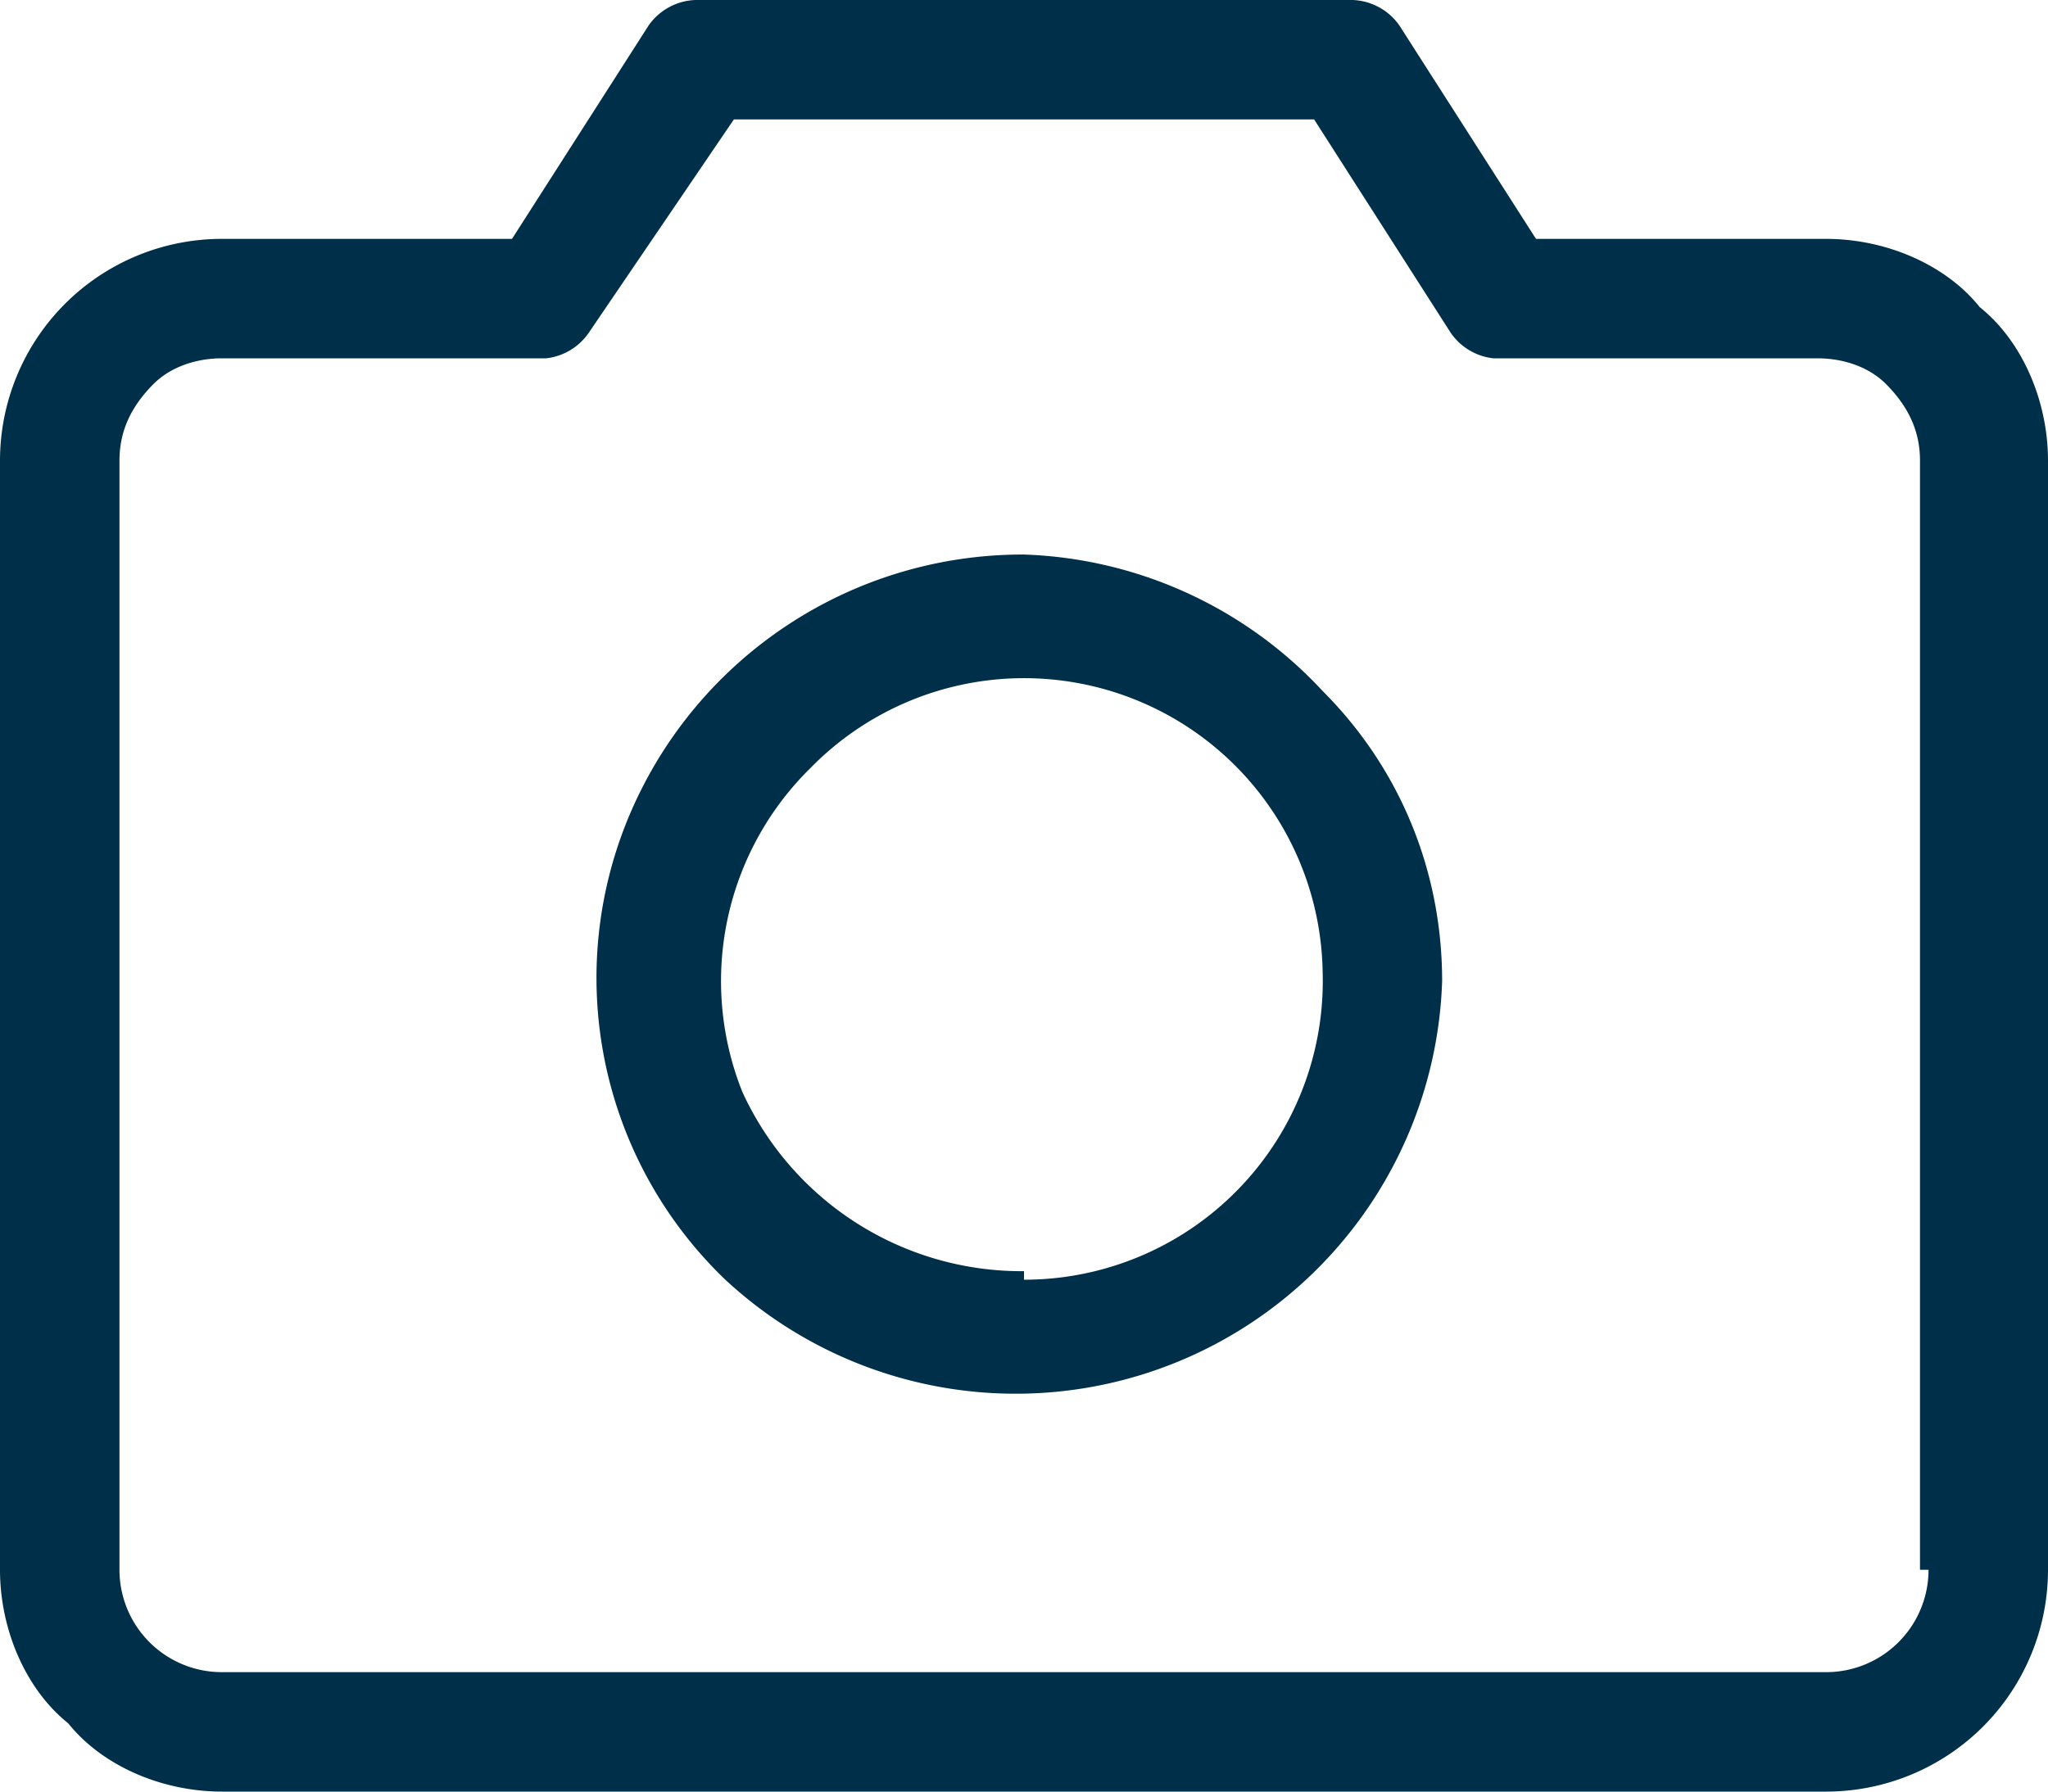 <svg xmlns="http://www.w3.org/2000/svg" width="24" height="21" fill="none"><path fill="#003049" d="M21.4 2.8H18L16.4.3a.7.7 0 0 0-.6-.3H8.2a.7.7 0 0 0-.6.3L6 2.8H2.6A2.6 2.6 0 0 0 0 5.4v13c0 .7.3 1.4.8 1.8.4.5 1.1.8 1.8.8h18.8a2.6 2.6 0 0 0 2.6-2.6v-13c0-.7-.3-1.4-.8-1.8-.4-.5-1.1-.8-1.8-.8Zm1.2 15.6a1.2 1.2 0 0 1-1.2 1.2H2.6a1.2 1.2 0 0 1-1.2-1.2v-13c0-.3.1-.6.4-.9.2-.2.5-.3.8-.3h3.8a.7.7 0 0 0 .5-.3l1.7-2.5h6.8L17 3.9a.7.7 0 0 0 .5.3h3.8c.3 0 .6.1.8.3.3.3.4.6.4.9v13ZM12 6.5a5 5 0 0 0-4.6 3A4.9 4.9 0 0 0 8.5 15a5 5 0 0 0 8.4-3.5c0-1.3-.5-2.5-1.4-3.4A5 5 0 0 0 12 6.5Zm0 8.4a3.6 3.6 0 0 1-3.3-2.1A3.5 3.5 0 0 1 9.5 9a3.5 3.5 0 0 1 6 2.4A3.5 3.5 0 0 1 12 15Z"/></svg>